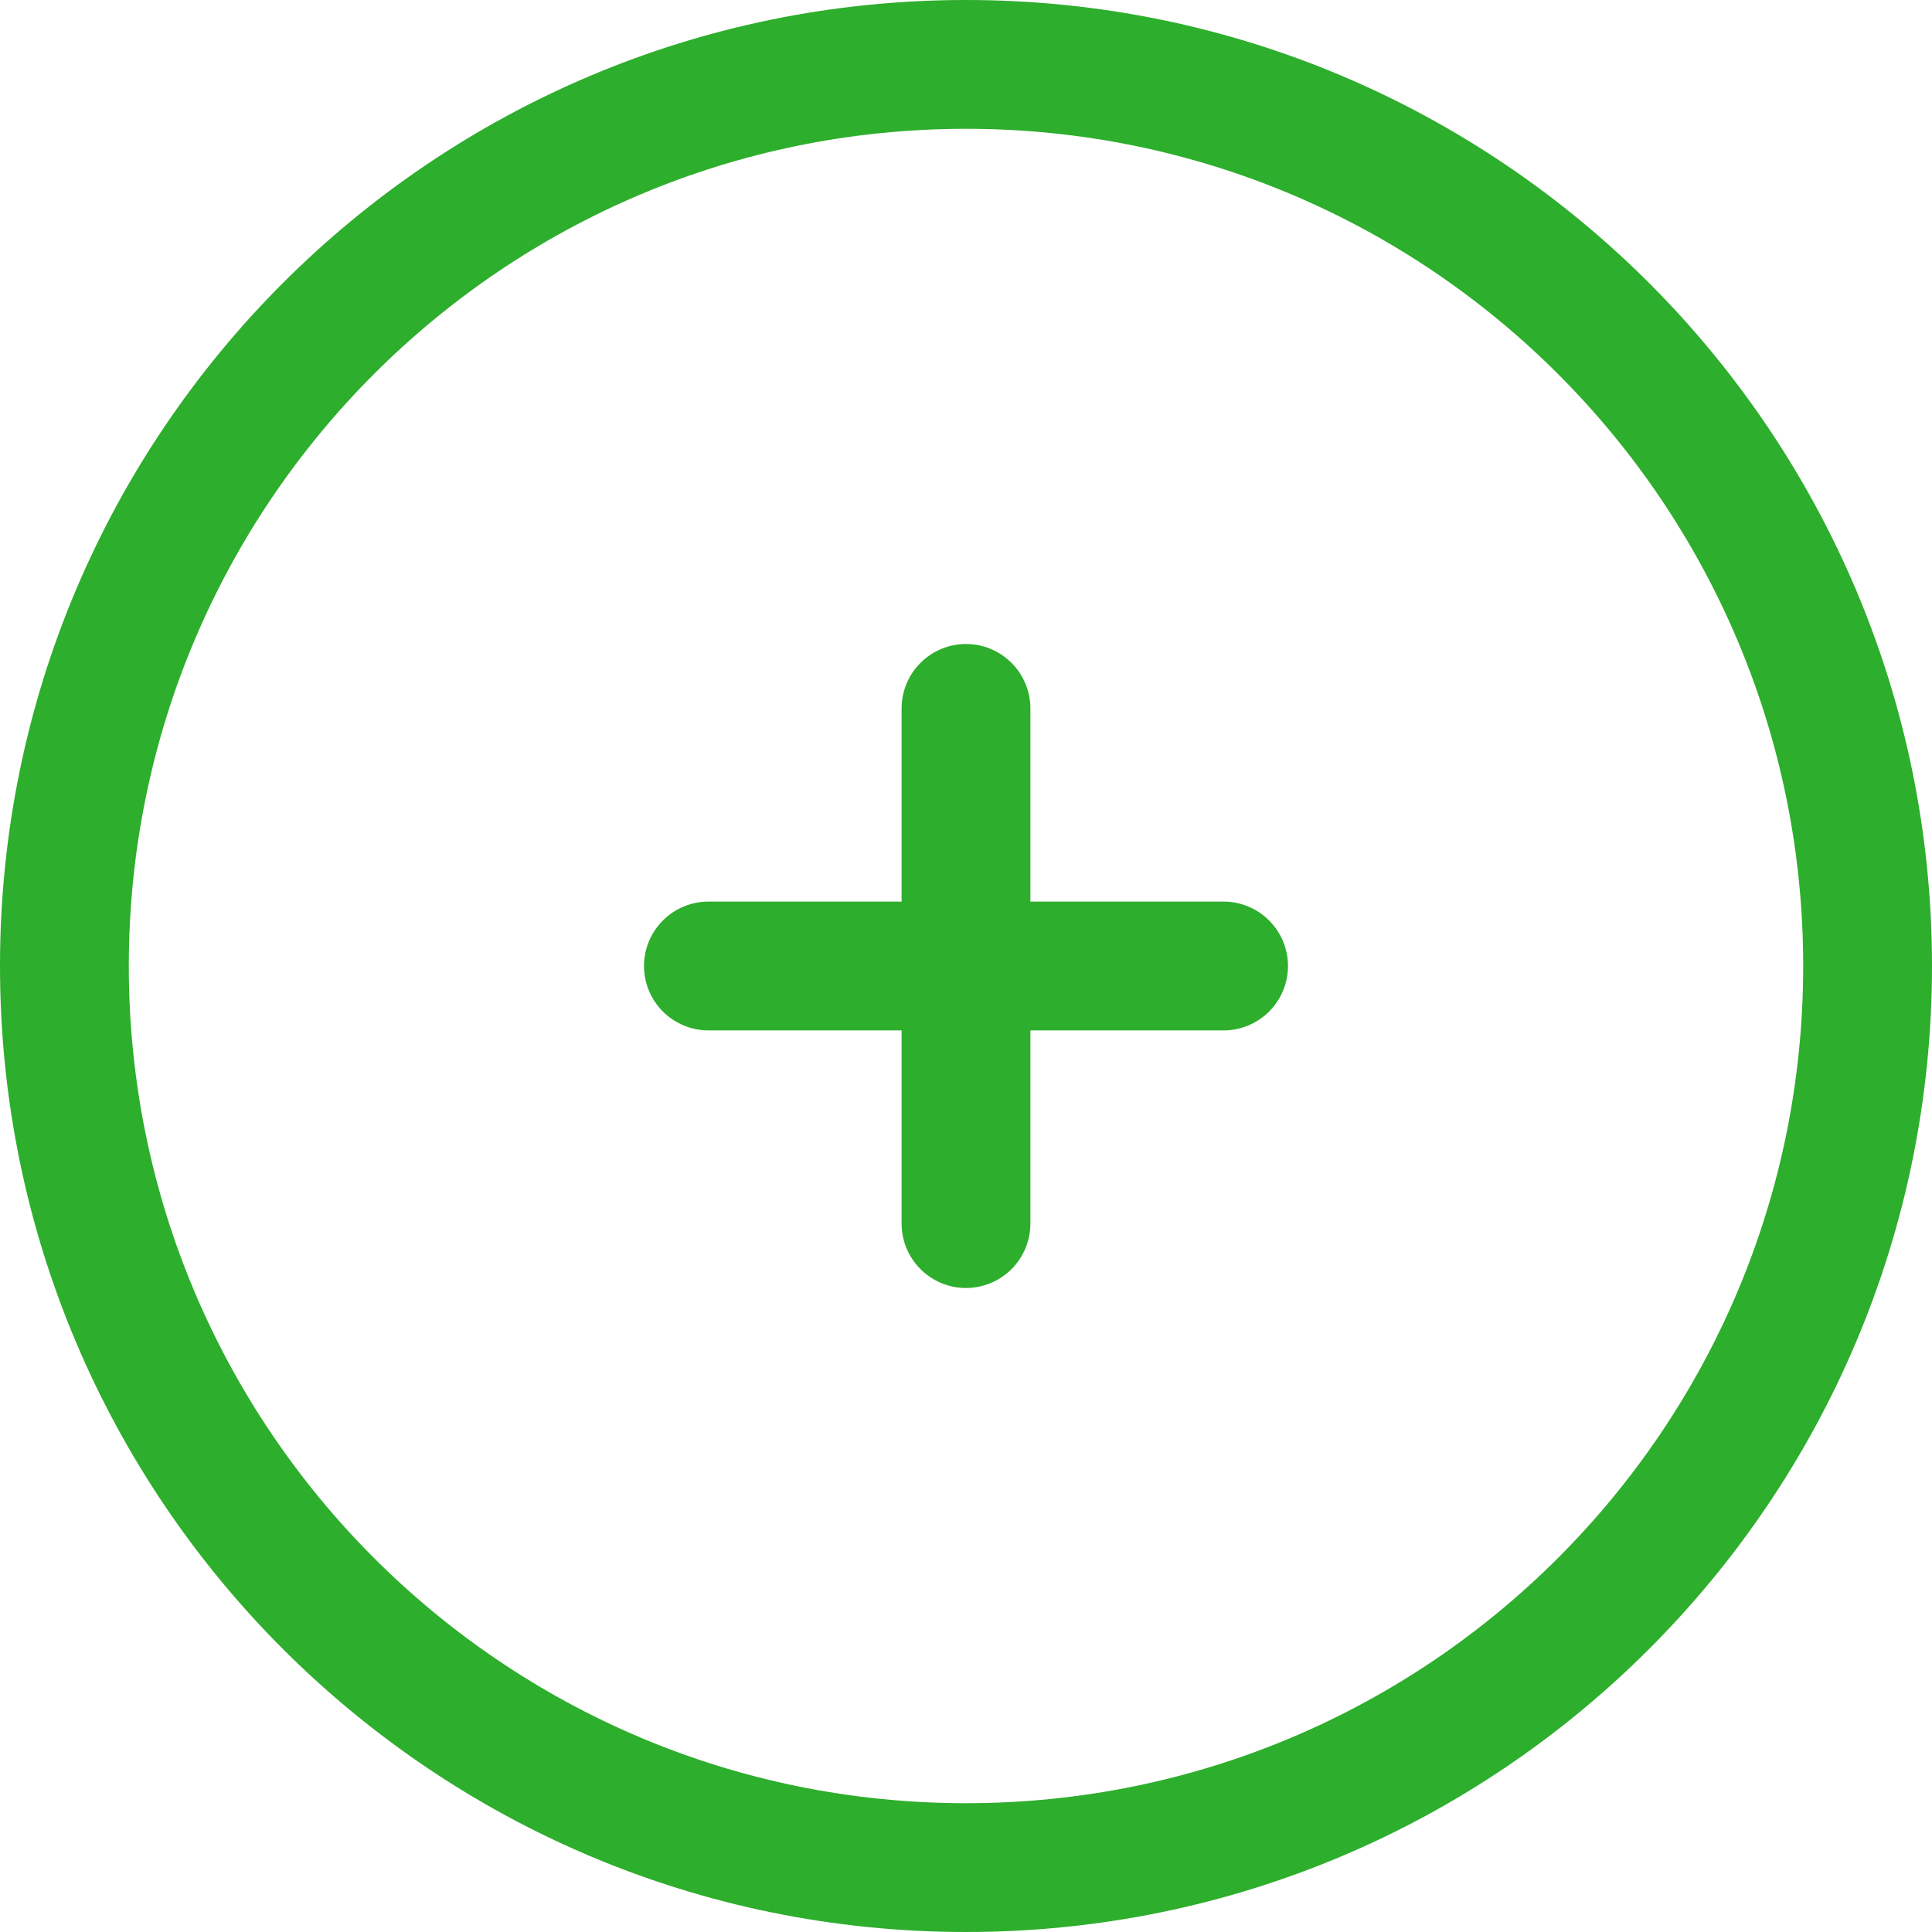 <svg width="48" height="48" viewBox="0 0 48 48" fill="none" xmlns="http://www.w3.org/2000/svg">
<g clip-path="url(#clip0_1297_56741)">
<path d="M25.6 22.4H30.4C30.824 22.4 31.231 22.569 31.531 22.869C31.831 23.169 32 23.576 32 24C32 24.424 31.831 24.831 31.531 25.131C31.231 25.431 30.824 25.6 30.4 25.6H25.6V30.4C25.6 30.824 25.431 31.231 25.131 31.531C24.831 31.831 24.424 32 24 32C23.576 32 23.169 31.831 22.869 31.531C22.569 31.231 22.4 30.824 22.4 30.4V25.6H17.6C17.176 25.6 16.769 25.431 16.469 25.131C16.169 24.831 16 24.424 16 24C16 23.576 16.169 23.169 16.469 22.869C16.769 22.569 17.176 22.4 17.6 22.4H22.4V17.6C22.4 17.176 22.569 16.769 22.869 16.469C23.169 16.169 23.576 16 24 16C24.424 16 24.831 16.169 25.131 16.469C25.431 16.769 25.6 17.176 25.6 17.6V22.4ZM24 48C10.746 48 0 37.254 0 24C0 10.746 10.746 0 24 0C37.254 0 48 10.746 48 24C48 37.254 37.254 48 24 48ZM24 44.8C35.488 44.8 44.8 35.488 44.8 24C44.8 12.512 35.488 3.2 24 3.2C12.512 3.2 3.2 12.512 3.2 24C3.2 35.488 12.512 44.8 24 44.8Z" fill="#2DAE2C"/>
</g>
<defs>
<clipPath id="clip0_1297_56741">
<rect width="48" height="48" fill="white"/>
</clipPath>
</defs>
</svg>
